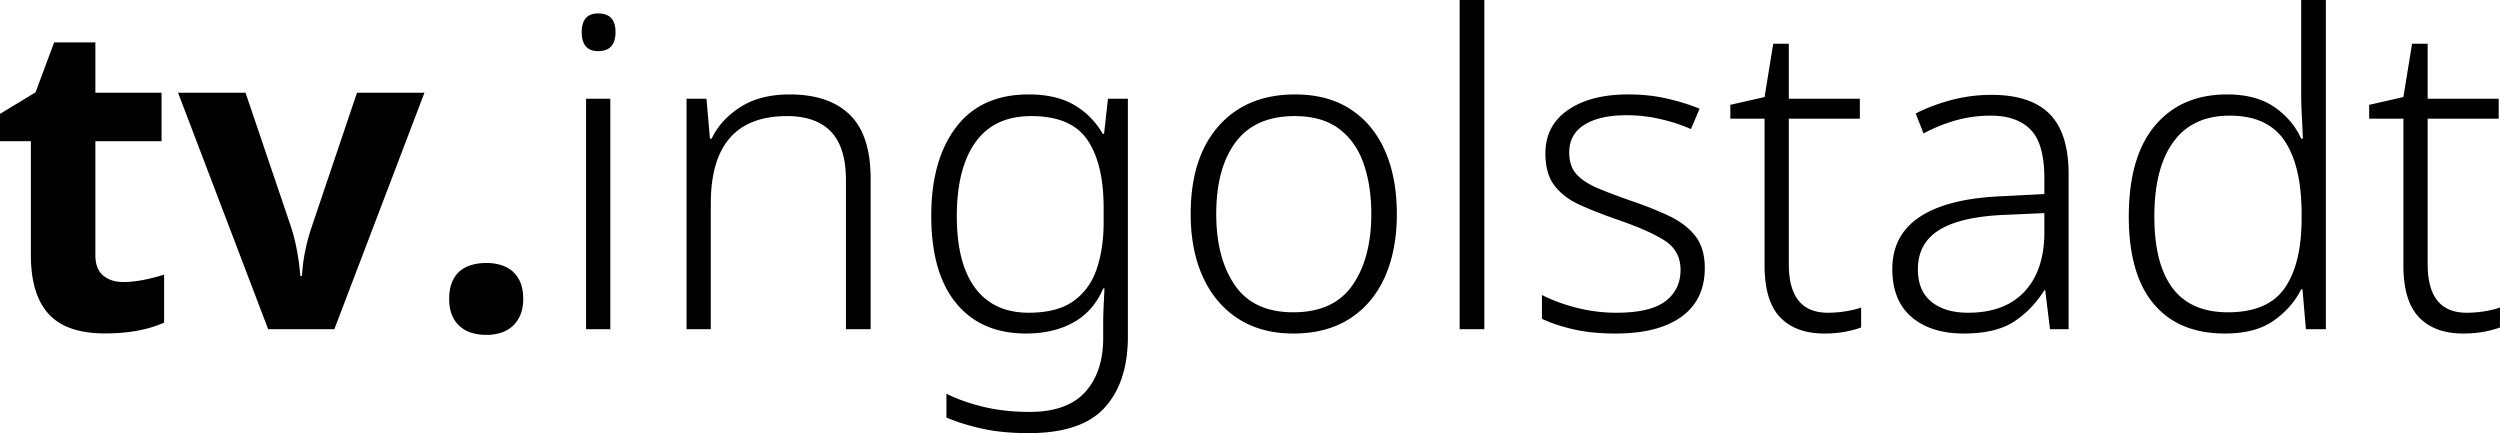 <svg xmlns="http://www.w3.org/2000/svg" width="480.986" height="83.334"><path d="M23.762 54.26c2.169 0 4.773-.474 7.813-1.424v9.235c-3.094 1.384-6.892 2.076-11.394 2.076-4.964 0-8.579-1.253-10.844-3.764-2.265-2.509-3.396-6.271-3.396-11.291v-21.93H0v-5.249l6.836-4.15 3.581-9.603h7.934v9.685h12.735v9.317H18.35v21.931c0 1.765.495 3.065 1.485 3.906s2.299 1.261 3.927 1.261zm36.171-10.499c-1.058 3.147-1.668 6.253-1.83 9.318h-.326c-.271-3.391-.854-6.496-1.75-9.318l-8.788-25.917h-12.98l17.333 45.488h12.736L81.66 17.844H68.681l-8.748 25.917zm38.613 8.383a6.102 6.102 0 0 0-2.258-1.181 9.81 9.81 0 0 0-2.706-.366c-1.004 0-1.94.122-2.808.366a6.089 6.089 0 0 0-2.278 1.181c-.651.543-1.159 1.255-1.526 2.136-.365.883-.549 1.962-.549 3.235 0 1.22.184 2.266.549 3.133.367.868.875 1.586 1.526 2.156.651.569 1.41.983 2.278 1.241a9.81 9.81 0 0 0 2.808.386c.949 0 1.852-.128 2.706-.386a6.045 6.045 0 0 0 2.258-1.241c.651-.57 1.166-1.288 1.546-2.156.38-.867.57-1.913.57-3.133 0-1.273-.19-2.353-.57-3.235-.38-.881-.894-1.593-1.546-2.136zm16.543-49.557c-2.111 0-3.167 1.194-3.167 3.583 0 2.445 1.056 3.666 3.167 3.666 2.22 0 3.333-1.221 3.333-3.666 0-2.389-1.113-3.583-3.333-3.583zm-2.333 60.746h4.665V19.002h-4.665v44.331zm39.164-45.164c-3.779 0-6.933.807-9.459 2.417-2.528 1.611-4.375 3.64-5.541 6.083h-.332l-.668-7.667h-3.833v44.331h4.666V39.168c0-11.221 4.89-16.833 14.667-16.833 3.721 0 6.54 1 8.457 3 1.916 2.001 2.876 5.112 2.876 9.334v28.664h4.749V34.335c0-5.555-1.333-9.638-4-12.249-2.666-2.612-6.527-3.917-11.582-3.917zm61.245.833h3.833v45.749c0 5.834-1.487 10.386-4.457 13.665-2.972 3.278-7.847 4.917-14.625 4.917-3.332 0-6.277-.278-8.832-.833-2.557-.556-4.889-1.279-6.999-2.167V75.75c2.11 1.055 4.512 1.901 7.208 2.543 2.693.637 5.624.957 8.789.957 4.835 0 8.403-1.279 10.71-3.835 2.304-2.555 3.457-6.027 3.457-10.415v-2.582c0-1.168.026-2.333.084-3.502.054-1.165.109-2.303.164-3.415h-.248c-1.223 2.889-3.112 5.055-5.667 6.5-2.556 1.444-5.611 2.167-9.165 2.167-5.778 0-10.264-1.945-13.457-5.833-3.195-3.889-4.792-9.501-4.792-16.834 0-7.166 1.597-12.846 4.792-17.041 3.193-4.193 7.845-6.291 13.956-6.291 3.501 0 6.402.667 8.709 2 2.306 1.333 4.152 3.195 5.541 5.583h.25l.749-6.75zm-.832 20.999c0-5.666-1.041-10.026-3.124-13.082-2.084-3.055-5.682-4.584-10.792-4.584-4.778 0-8.361 1.682-10.751 5.042-2.389 3.361-3.582 8.098-3.582 14.208 0 6.055 1.18 10.666 3.541 13.833s5.792 4.75 10.291 4.75c3.668 0 6.542-.752 8.625-2.25 2.084-1.5 3.568-3.555 4.457-6.167.89-2.61 1.335-5.584 1.335-8.916v-2.834zm54.164-10.916c1.5 3.445 2.247 7.473 2.247 12.083 0 4.612-.762 8.639-2.29 12.083-1.527 3.445-3.777 6.125-6.75 8.042s-6.598 2.875-10.874 2.875c-4.111 0-7.64-.944-10.584-2.835-2.945-1.888-5.208-4.554-6.789-7.998-1.584-3.445-2.377-7.5-2.377-12.167 0-7.222 1.793-12.86 5.376-16.916 3.584-4.055 8.485-6.083 14.708-6.083 4.221 0 7.792.958 10.706 2.875 2.919 1.917 5.126 4.597 6.627 8.041zm-2.667 12.083c0-3.666-.501-6.916-1.5-9.749-1.001-2.834-2.584-5.055-4.75-6.667-2.167-1.61-5-2.417-8.5-2.417-5.055 0-8.834 1.667-11.334 5.001-2.498 3.332-3.749 7.944-3.749 13.832 0 5.667 1.194 10.237 3.583 13.708 2.388 3.473 6.139 5.209 11.25 5.209 5.168 0 8.958-1.736 11.374-5.209 2.418-3.471 3.626-8.041 3.626-13.708zm16.998 22.165h4.749V.004h-4.749v63.329zm40.205-21.832c-2.138-1-4.515-1.944-7.126-2.832-2.555-.889-4.721-1.709-6.5-2.459-1.777-.75-3.139-1.638-4.082-2.667-.943-1.026-1.416-2.429-1.416-4.208 0-2.333.971-4.109 2.916-5.333 1.945-1.222 4.666-1.833 8.168-1.833 2.166 0 4.33.25 6.497.75s4.112 1.14 5.835 1.916l1.666-3.916c-1.889-.777-3.986-1.431-6.292-1.958-2.305-.528-4.792-.792-7.458-.792-4.832 0-8.693 1-11.582 3s-4.333 4.778-4.333 8.332c0 2.612.583 4.681 1.749 6.209 1.167 1.528 2.791 2.764 4.875 3.708 2.083.945 4.485 1.889 7.208 2.833 4.055 1.39 7.096 2.737 9.127 4.041 2.025 1.306 3.041 3.181 3.041 5.625 0 2.557-.974 4.571-2.919 6.041-1.945 1.473-5.082 2.21-9.414 2.21-2.612 0-5.167-.319-7.668-.958-2.5-.64-4.722-1.459-6.667-2.46v4.583c1.612.78 3.598 1.447 5.96 2 2.358.557 5.096.835 8.208.835 5.499 0 9.734-1.085 12.707-3.252 2.971-2.166 4.457-5.276 4.457-9.332 0-2.61-.624-4.693-1.873-6.25-1.252-1.554-2.945-2.833-5.084-3.833zm30.622 18.667c-4.999 0-7.499-3.111-7.499-9.334V22.836h13.668v-3.834h-13.668V8.42h-2.998l-1.666 10.249-6.584 1.499v2.668h6.584v28.165c0 4.612.999 7.959 2.999 10.042 1.999 2.083 4.833 3.125 8.499 3.125 1.442 0 2.763-.112 3.957-.335 1.193-.221 2.236-.5 3.124-.833v-3.834c-.777.279-1.734.516-2.875.709a20.934 20.934 0 0 1-3.541.293zm42.665-38.249c2.444 2.445 3.667 6.306 3.667 11.583v29.831h-3.583l-.917-7.498h-.167c-1.558 2.5-3.5 4.514-5.833 6.04-2.334 1.527-5.557 2.293-9.666 2.293-4.223 0-7.57-1.056-10.041-3.168-2.475-2.109-3.709-5.194-3.709-9.249 0-4.388 1.792-7.75 5.376-10.083 3.581-2.333 8.845-3.639 15.79-3.916l8.083-.417v-3.083c0-4.389-.875-7.485-2.625-9.291-1.75-1.805-4.32-2.709-7.708-2.709-2.279 0-4.471.291-6.583.875-2.112.583-4.222 1.431-6.333 2.542l-1.5-3.833c2.056-1.055 4.333-1.917 6.833-2.584 2.5-.666 5.083-1 7.749-1 5.002 0 8.721 1.222 11.167 3.667zm-1 19.082l-7.499.334c-5.668.222-9.889 1.181-12.666 2.874-2.779 1.696-4.167 4.237-4.167 7.625 0 2.723.861 4.792 2.583 6.207 1.723 1.419 4.084 2.127 7.082 2.127 4.611 0 8.182-1.306 10.707-3.917 2.529-2.611 3.848-6.278 3.96-11v-4.25zM442.733.004h4.75v63.329h-3.835l-.665-7.665h-.25c-1.168 2.333-2.917 4.333-5.25 5.998-2.334 1.667-5.473 2.502-9.415 2.502-5.945 0-10.515-1.902-13.709-5.708-3.195-3.805-4.79-9.403-4.79-16.792 0-7.667 1.678-13.499 5.04-17.499 3.36-4 7.985-6 13.875-6 3.722 0 6.749.807 9.083 2.417 2.333 1.611 4.055 3.64 5.166 6.083h.334a472.382 472.382 0 0 0-.21-4.417 82.531 82.531 0 0 1-.124-4.249V.004zm.083 41.164c0-6.111-1.083-10.791-3.249-14.041-2.167-3.25-5.696-4.875-10.584-4.875-4.777 0-8.389 1.681-10.831 5.042-2.446 3.362-3.669 8.152-3.669 14.374 0 6.055 1.168 10.639 3.501 13.75 2.333 3.112 5.888 4.667 10.667 4.667 5.11 0 8.749-1.555 10.916-4.667 2.166-3.111 3.249-7.583 3.249-13.417v-.833zm35.292 18.707c-1.14.195-2.32.293-3.543.293-4.997 0-7.498-3.111-7.498-9.334V22.836h13.668v-3.834h-13.668V8.42h-2.999L462.4 18.669l-6.584 1.499v2.668h6.584v28.165c0 4.612 1.001 7.959 3.001 10.042s4.834 3.125 8.499 3.125c1.445 0 2.763-.112 3.956-.335 1.196-.221 2.236-.5 3.125-.833v-3.834c-.778.279-1.735.515-2.873.709z"/></svg>